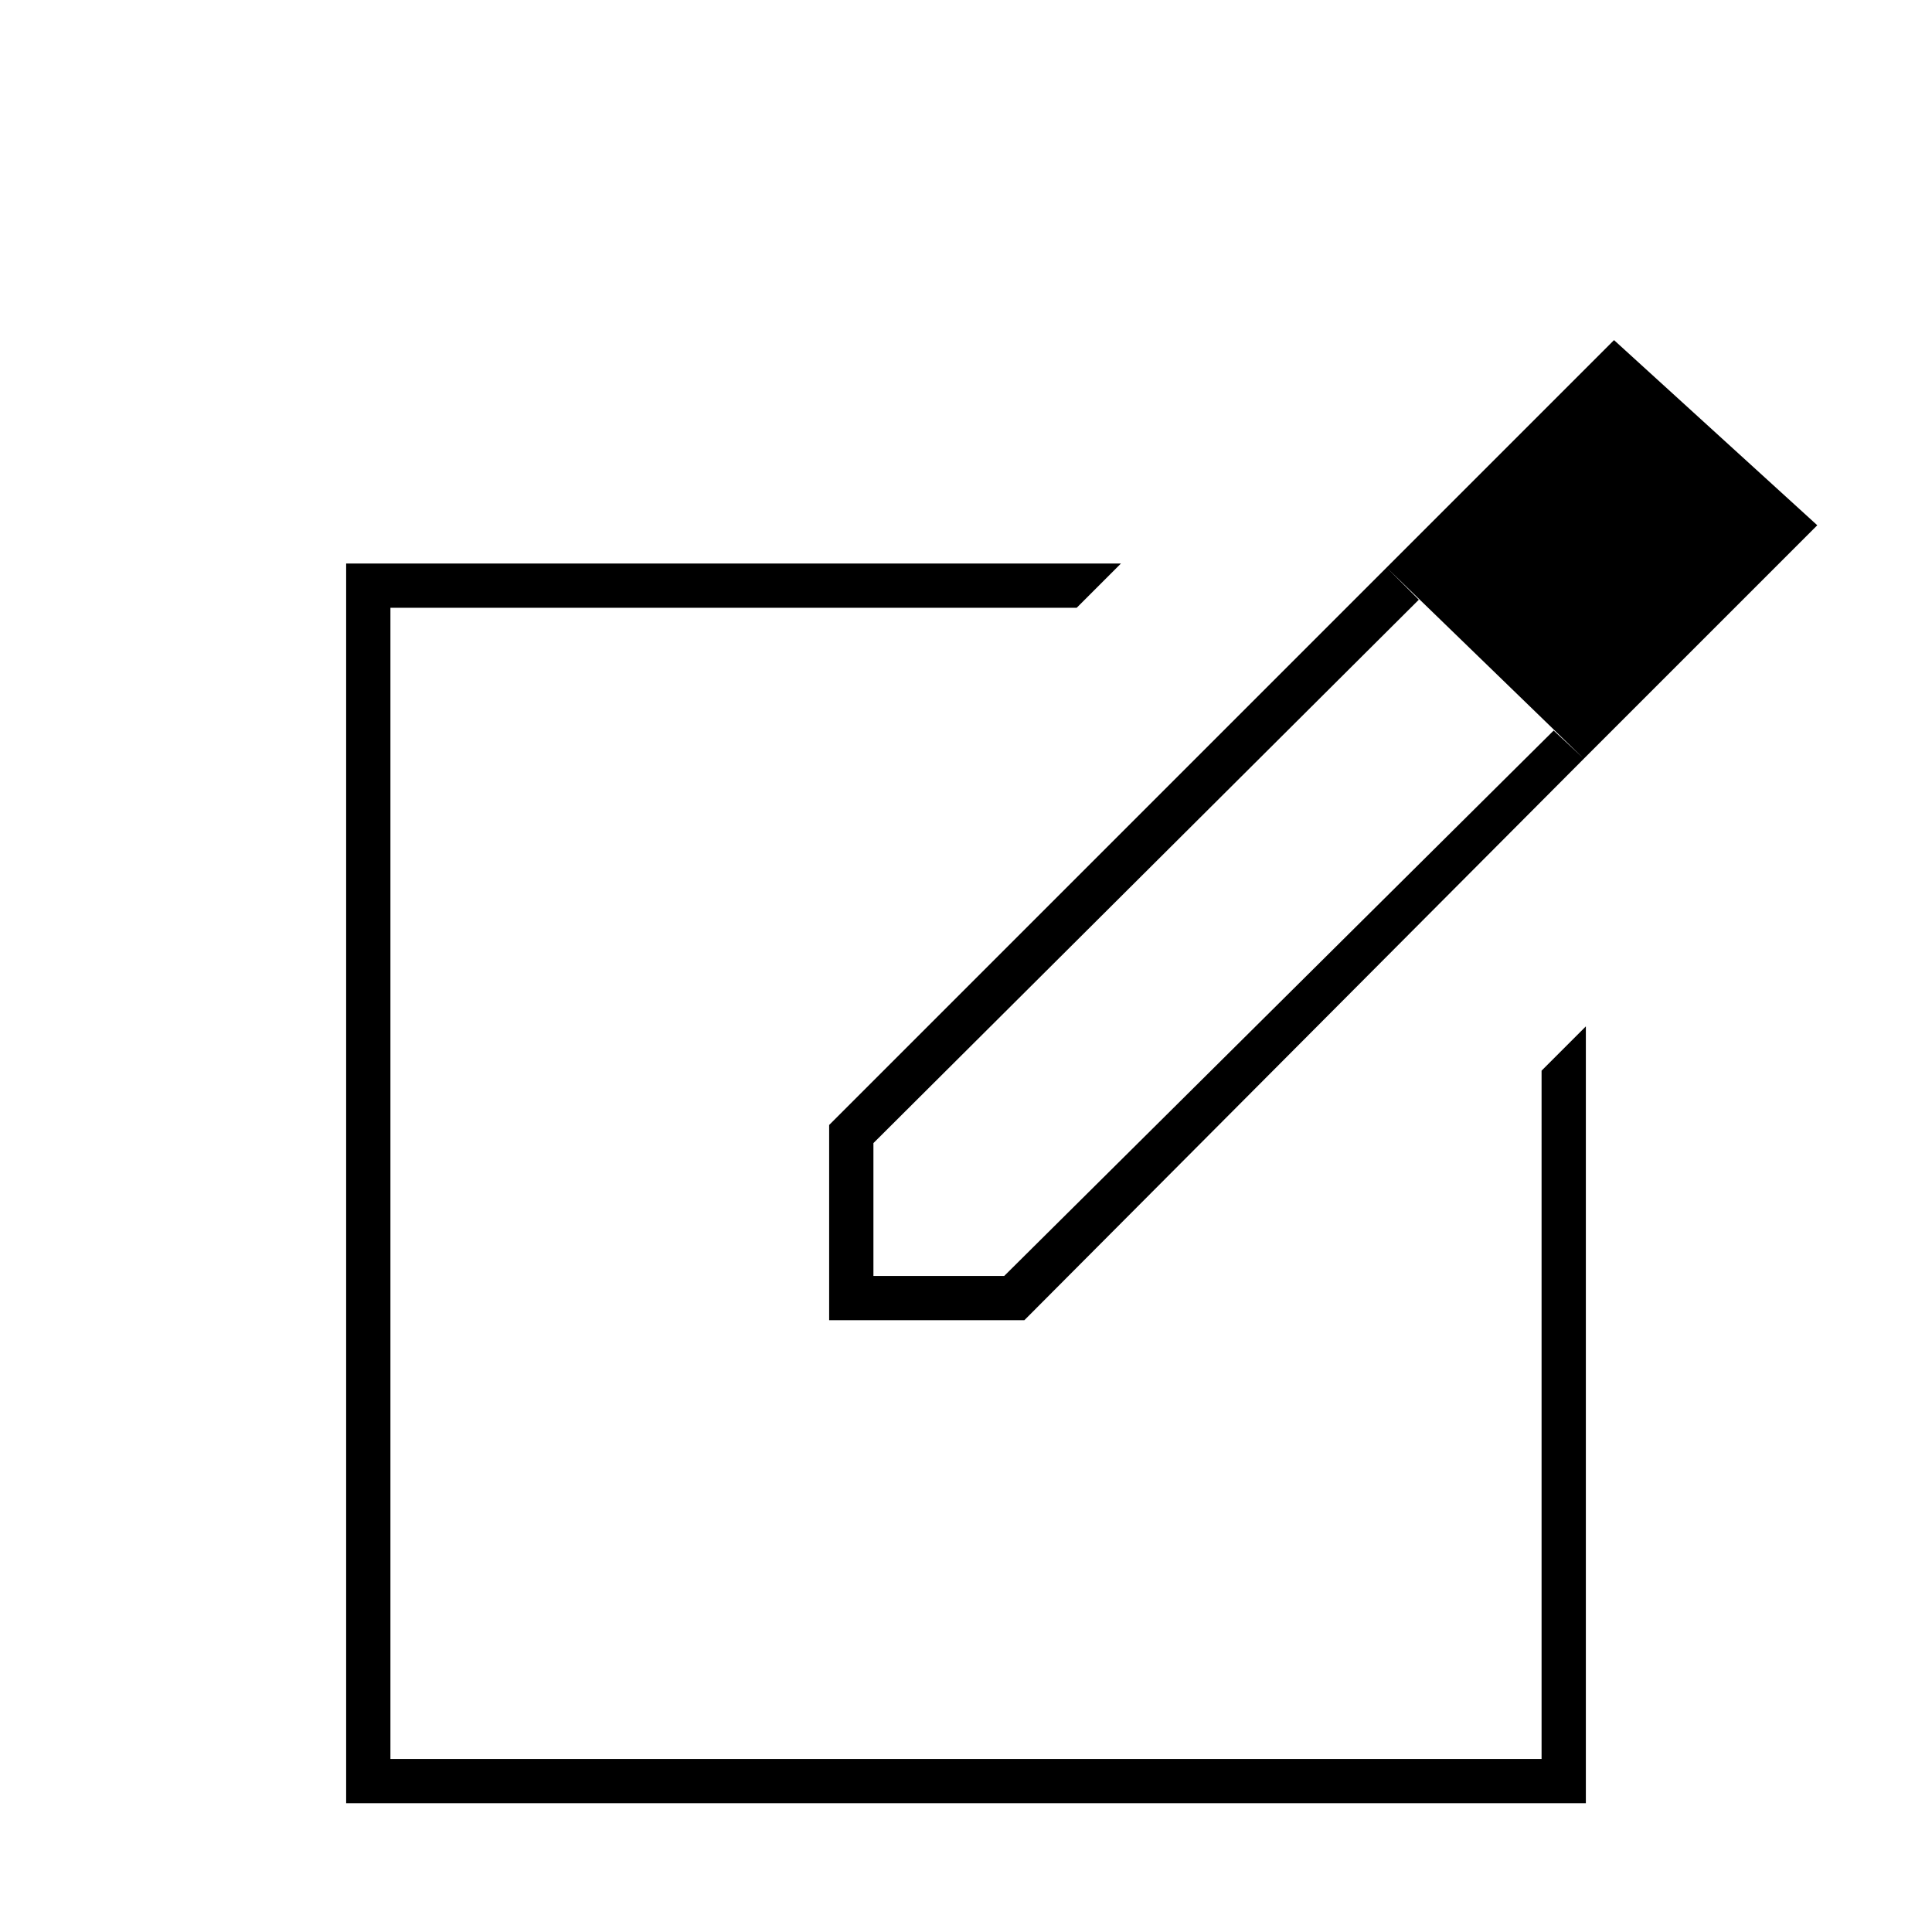 <svg xmlns="http://www.w3.org/2000/svg" height="48" width="48"><path d="M8.6 44.8V14h19.25l-1.1 1.1H9.7v28.6h28.6V26.6l1.1-1.1v19.3ZM24 29.4Zm10.45-15.3.8.8L21.7 28.4v3.3h3.25L38.6 18.15l.75.7-13.9 13.95H20.6v-4.85Zm4.9 4.75-4.9-4.75 5.65-5.65 5.05 4.6Z"/></svg>